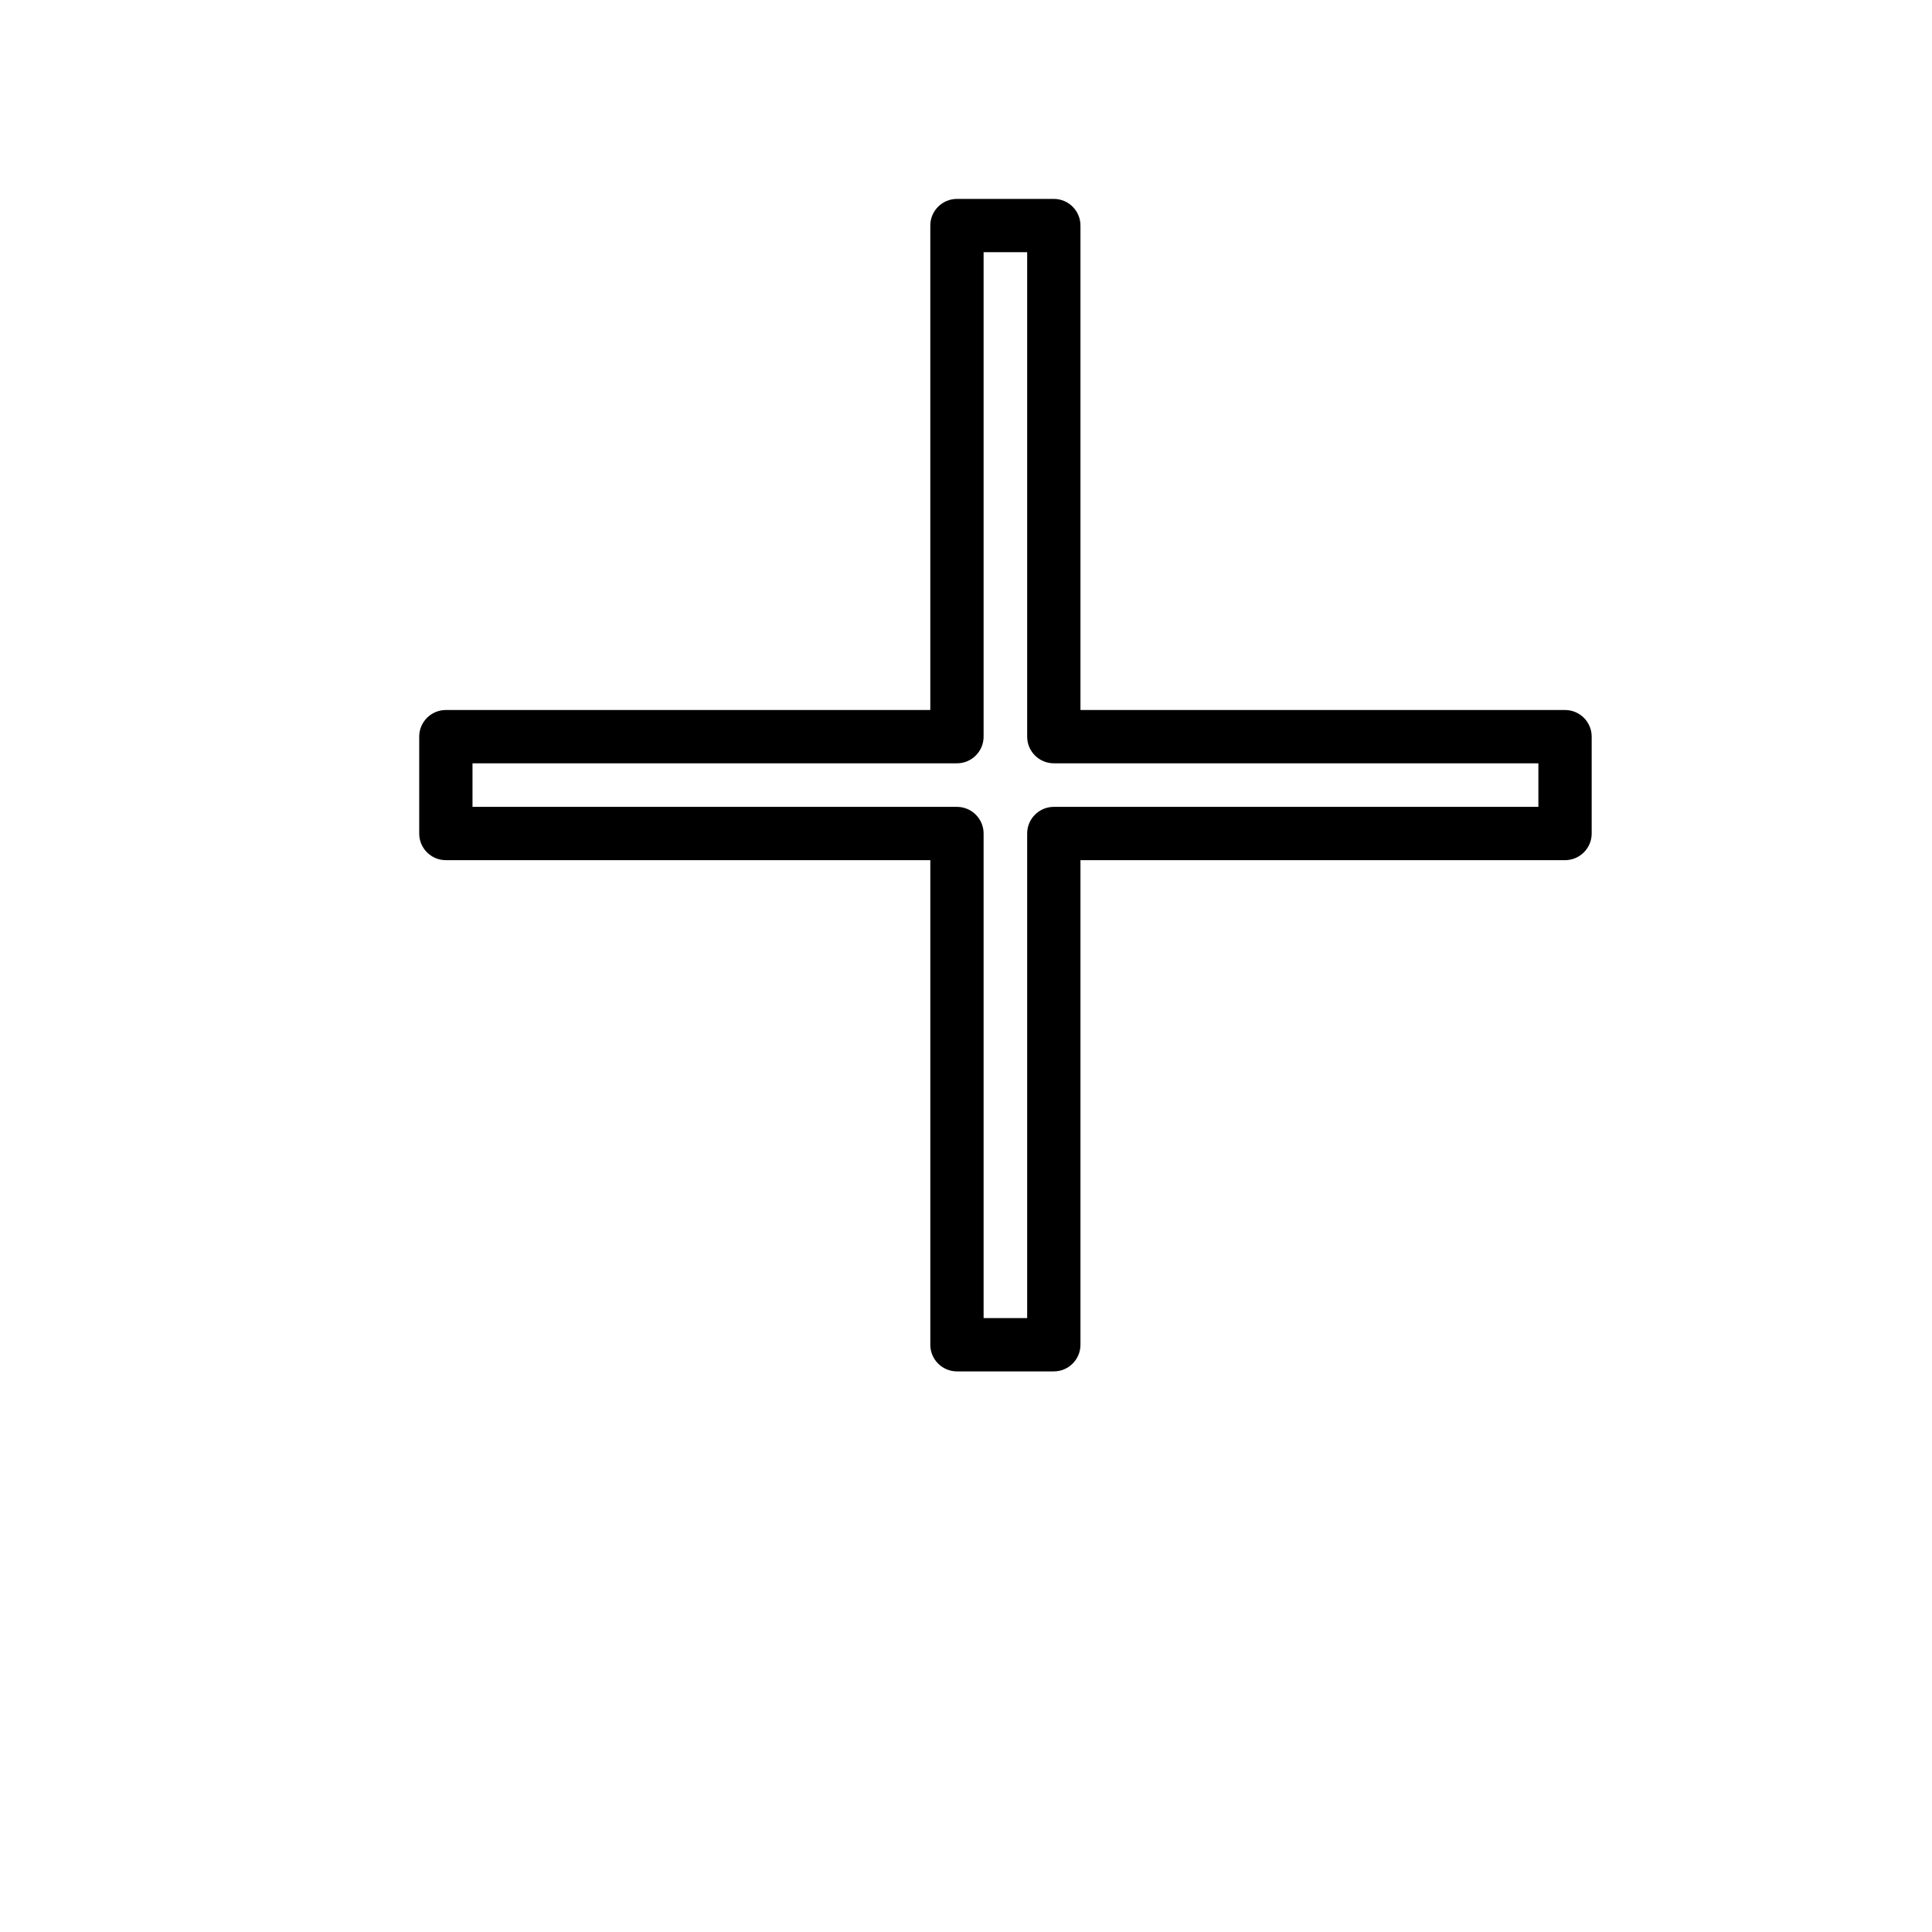 <?xml version="1.0" encoding="UTF-8" standalone="no" ?>
<!DOCTYPE svg PUBLIC "-//W3C//DTD SVG 1.1//EN" "http://www.w3.org/Graphics/SVG/1.1/DTD/svg11.dtd">
<svg xmlns="http://www.w3.org/2000/svg" xmlns:xlink="http://www.w3.org/1999/xlink" version="1.1" width="1080" height="1080" viewBox="0 0 1080 1080" xml:space="preserve">
<desc>Created with Fabric.js 5.2.4</desc>
<defs>
</defs>
<g transform="matrix(1 0 0 1 540 540)" id="2291fb11-32c2-4ab6-82ea-52c7ed52f883"  >
<rect style="stroke: none; stroke-width: 1; stroke-dasharray: none; stroke-linecap: butt; stroke-dashoffset: 0; stroke-linejoin: miter; stroke-miterlimit: 4; fill: rgb(255,255,255); fill-rule: nonzero; opacity: 1; visibility: hidden;" vector-effect="non-scaling-stroke"  x="-540" y="-540" rx="0" ry="0" width="1080" height="1080" />
</g>
<g transform="matrix(1 0 0 1 540 540)" id="598767fa-1536-40da-8778-837d89650249"  >
</g>
<g transform="matrix(1.33 0 0 1.33 562.05 438.9)"  >
<path style="stroke: none; stroke-width: 1; stroke-dasharray: none; stroke-linecap: butt; stroke-dashoffset: 0; stroke-linejoin: miter; stroke-miterlimit: 4; fill: rgb(0,0,0); fill-rule: evenodd; opacity: 1;" vector-effect="non-scaling-stroke"  transform=" translate(-350, -280)" d="M 329.62 33.602 C 323.433 33.602 318.421 38.618 318.417 44.801 L 318.417 248.421 L 114.797 248.421 L 114.801 248.421 C 108.613 248.421 103.602 253.437 103.602 259.62 L 103.602 300.331 C 103.602 306.519 108.614 311.53 114.801 311.534 L 318.421 311.534 L 318.421 515.204 L 318.417 515.204 C 318.421 521.388 323.433 526.403 329.62 526.403 L 370.331 526.403 C 376.515 526.403 381.53 521.387 381.53 515.204 L 381.53 311.534 L 585.2 311.534 C 591.387 311.53 596.399 306.518 596.399 300.331 L 596.399 259.62 C 596.399 253.436 591.387 248.421 585.2 248.421 L 381.53 248.421 L 381.53 44.801 C 381.53 38.617 376.514 33.602 370.331 33.602 z M 340.819 56 L 359.131 56 L 359.131 259.62 C 359.131 265.808 364.147 270.819 370.33 270.819 L 574 270.819 L 574 289.131 L 370.33 289.131 C 364.146 289.131 359.131 294.147 359.131 300.33 L 359.131 504 L 340.819 504 L 340.819 300.33 C 340.819 294.146 335.803 289.131 329.62 289.131 L 126 289.131 L 126 270.819 L 329.62 270.819 C 335.804 270.819 340.819 265.807 340.819 259.62 z" stroke-linecap="round" />
</g>
</svg>